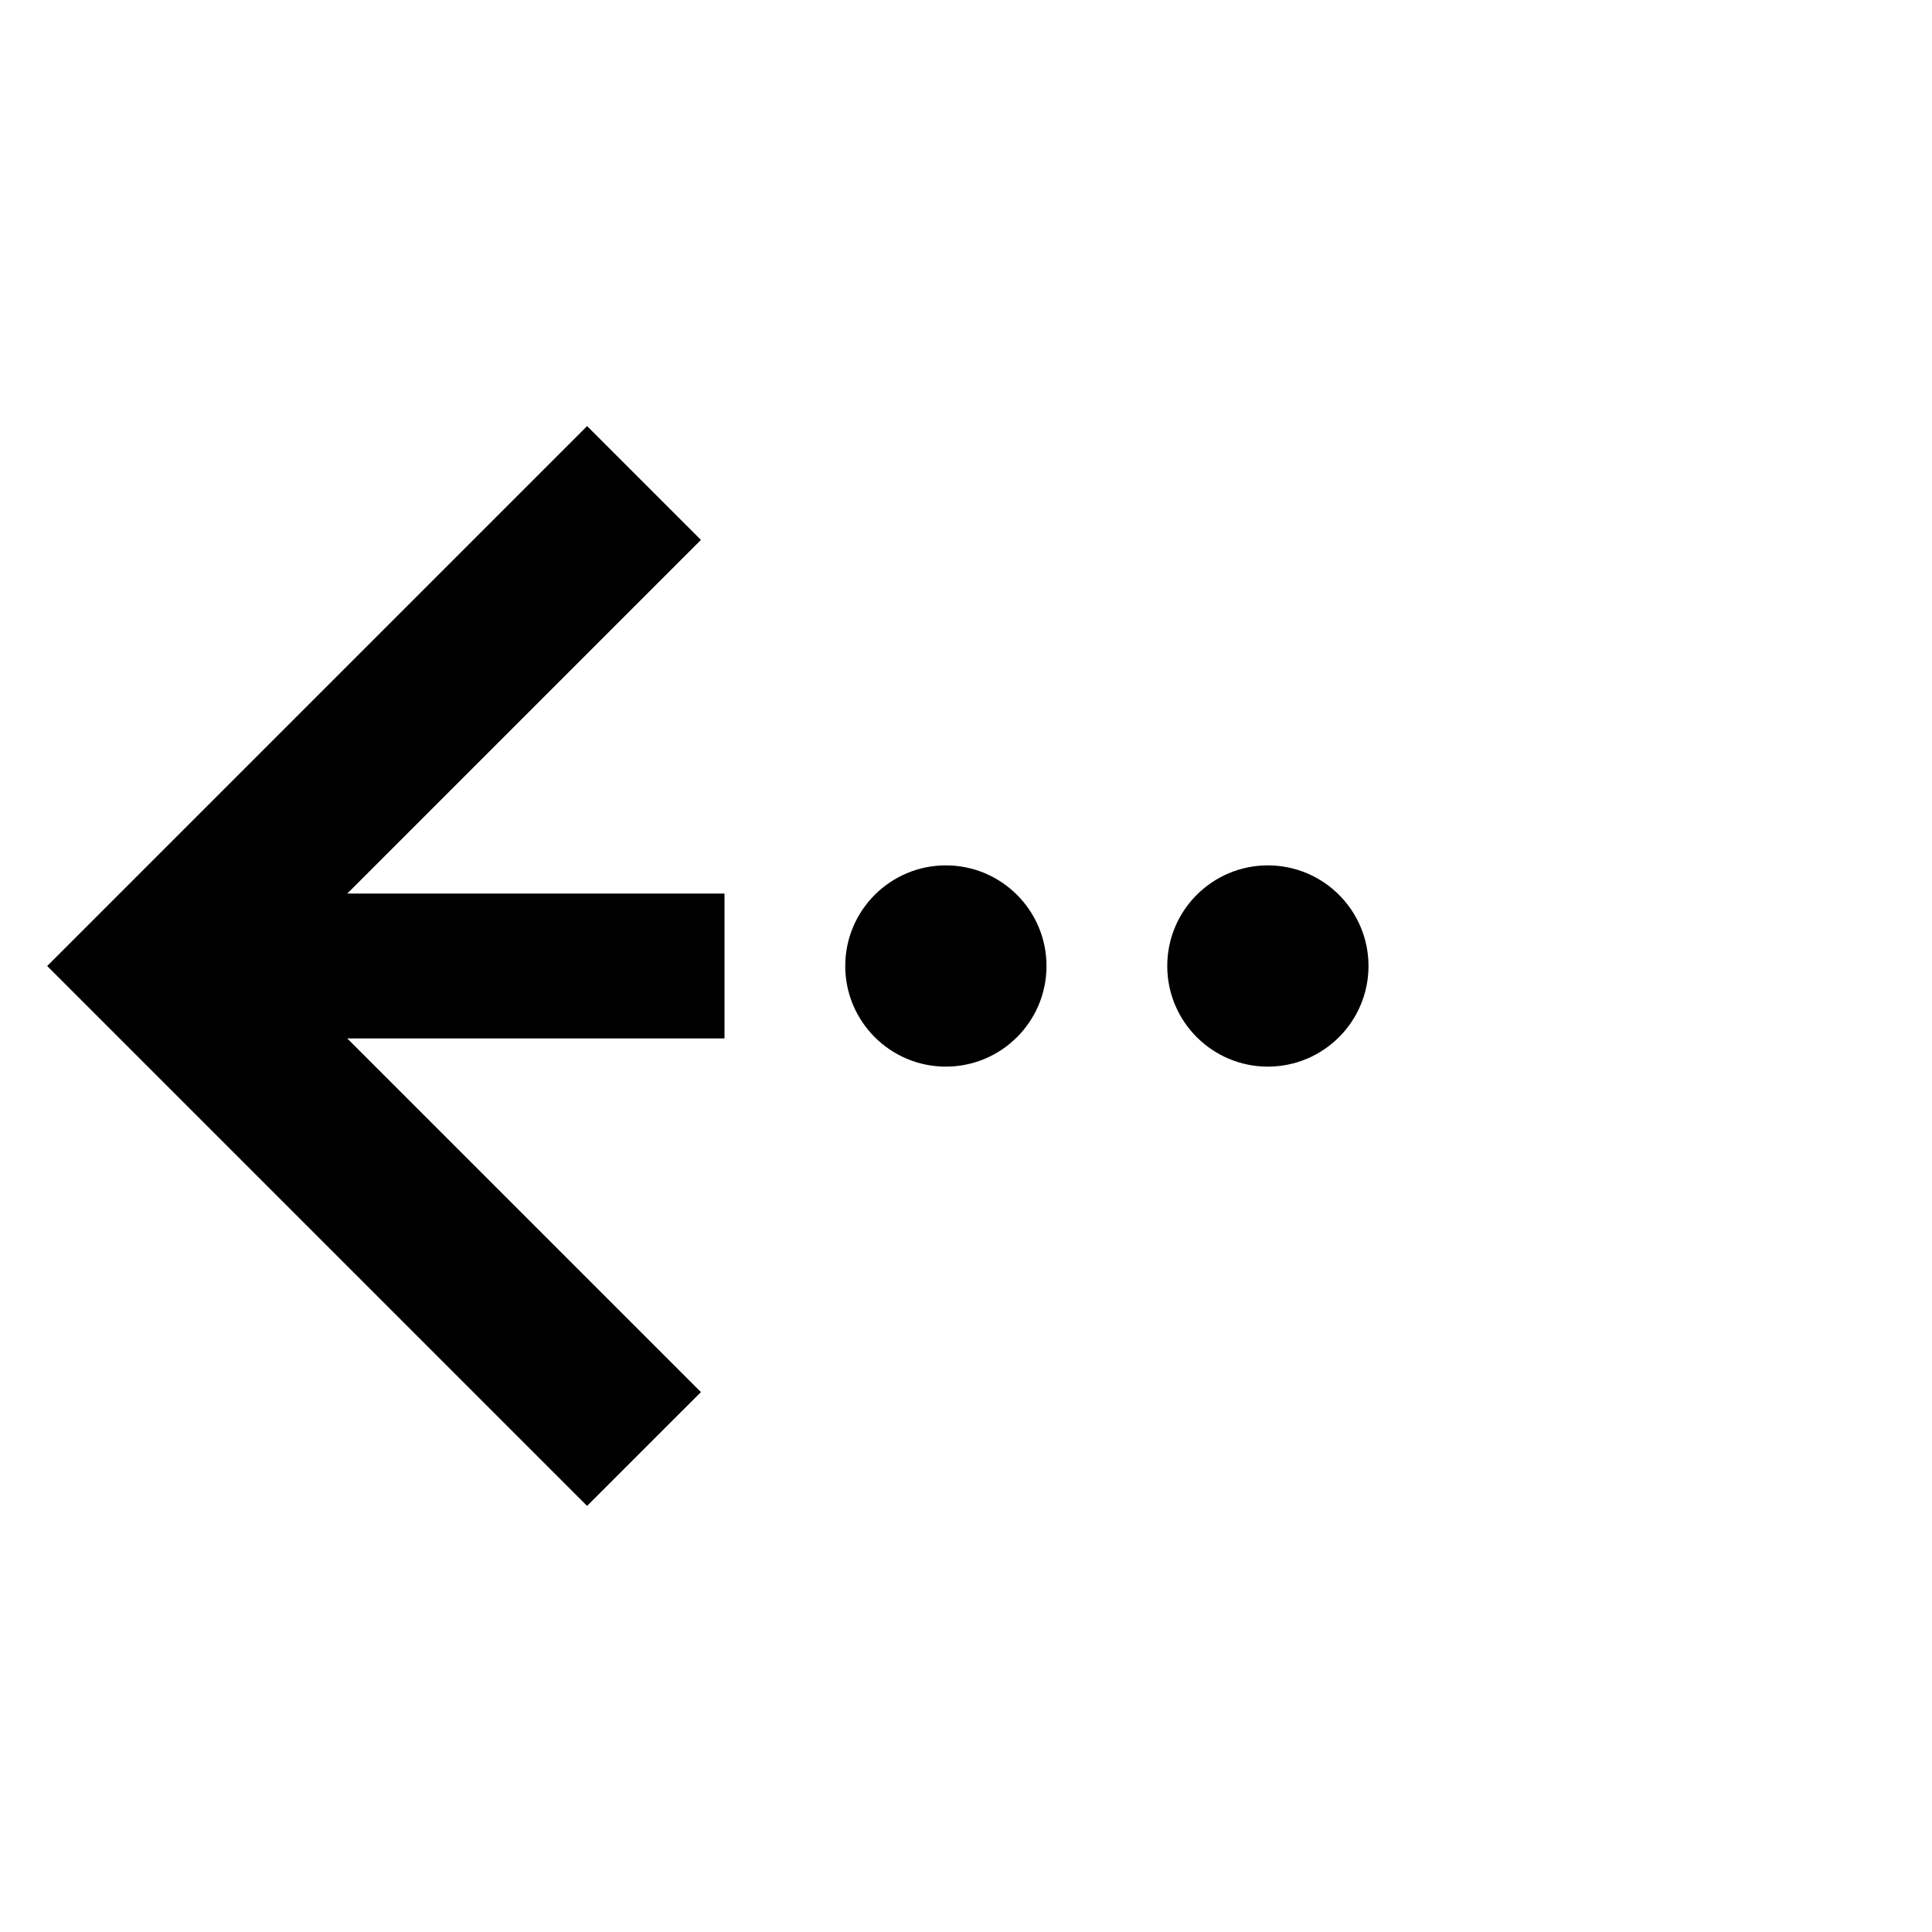 <svg width="24" height="24" viewBox="0 0 24 24" fill="none" xmlns="http://www.w3.org/2000/svg">
<path fill-rule="evenodd" clip-rule="evenodd" d="M7.293 5.293L1.293 11.293L0.586 12L1.293 12.707L7.293 18.707L8.707 17.293L4.314 12.9H9V11.1H4.314L8.707 6.707L7.293 5.293ZM15.75 13.25C16.44 13.25 17 12.69 17 12C17 11.31 16.44 10.75 15.75 10.75C15.06 10.75 14.5 11.31 14.5 12C14.5 12.69 15.06 13.25 15.75 13.25ZM13 12C13 12.69 12.44 13.25 11.75 13.25C11.06 13.25 10.5 12.69 10.5 12C10.5 11.31 11.06 10.75 11.75 10.75C12.44 10.75 13 11.31 13 12Z" fill="currentColor"/>
</svg>
